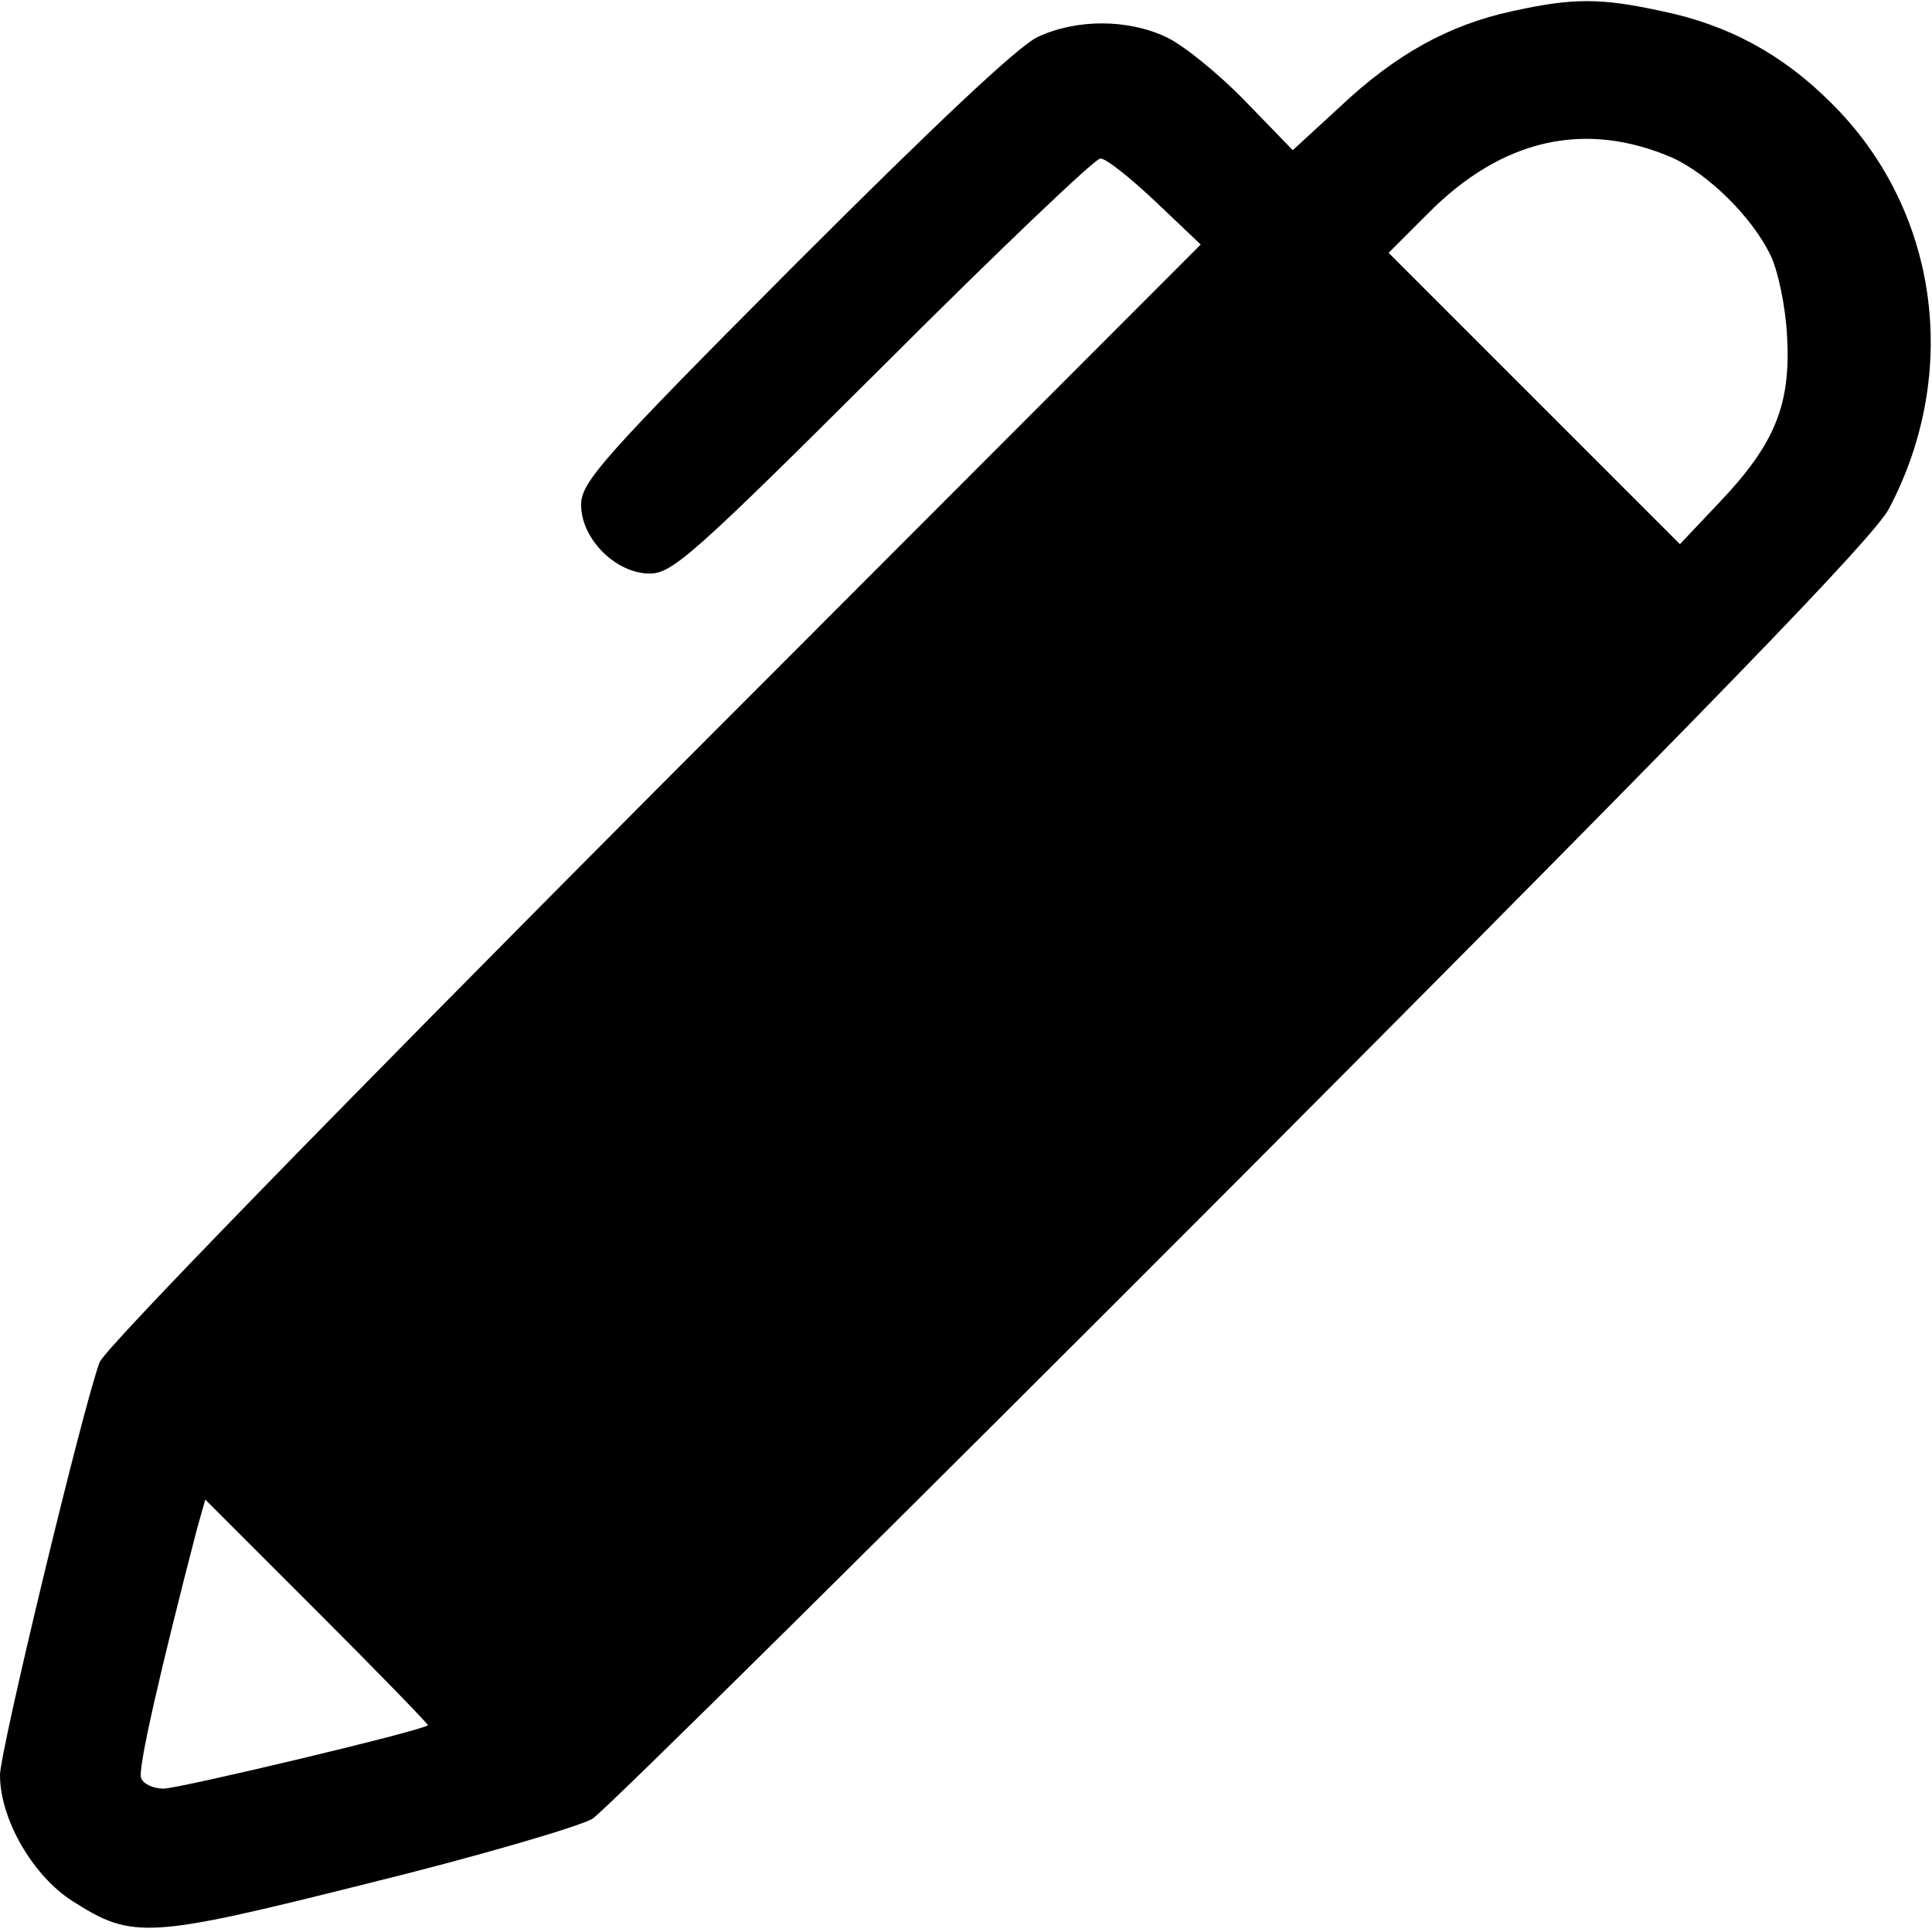 <?xml version="1.0" standalone="no"?>
<!DOCTYPE svg PUBLIC "-//W3C//DTD SVG 20010904//EN"
 "http://www.w3.org/TR/2001/REC-SVG-20010904/DTD/svg10.dtd">
<svg version="1.0" xmlns="http://www.w3.org/2000/svg"
 width="256pt" height="256pt" viewBox="0 0 256 256"
 preserveAspectRatio="xMidYMid meet">

<g transform="translate(0,256) scale(0.1,-0.1)"
fill="#000000" stroke="none">
<path d="M2003 2545 c-83 -18 -154 -57 -228 -127 l-62 -57 -64 66 c-35 36 -82
74 -104 84 -51 24 -119 24 -170 0 -26 -12 -139 -119 -323 -303 -255 -256 -282
-287 -282 -317 0 -45 46 -91 91 -91 30 0 60 27 309 275 151 151 281 275 288
275 8 0 40 -26 73 -57 l60 -57 -724 -725 c-436 -438 -728 -738 -735 -756 -22
-59 -132 -515 -132 -547 0 -59 44 -134 96 -167 80 -51 99 -50 394 24 146 36
278 75 295 85 16 10 404 394 861 852 624 626 837 846 857 884 96 182 65 398
-77 538 -64 64 -136 103 -223 121 -82 18 -119 18 -200 0z m213 -194 c48 -22
105 -78 130 -129 10 -21 20 -68 22 -108 5 -90 -16 -142 -89 -219 l-53 -56
-193 193 -193 193 52 52 c98 99 208 124 324 74z m-1649 -2077 c-6 -7 -330 -84
-350 -84 -14 0 -27 6 -30 14 -5 11 26 145 74 330 l11 39 148 -148 c82 -82 148
-150 147 -151z"/>
</g>
</svg>
